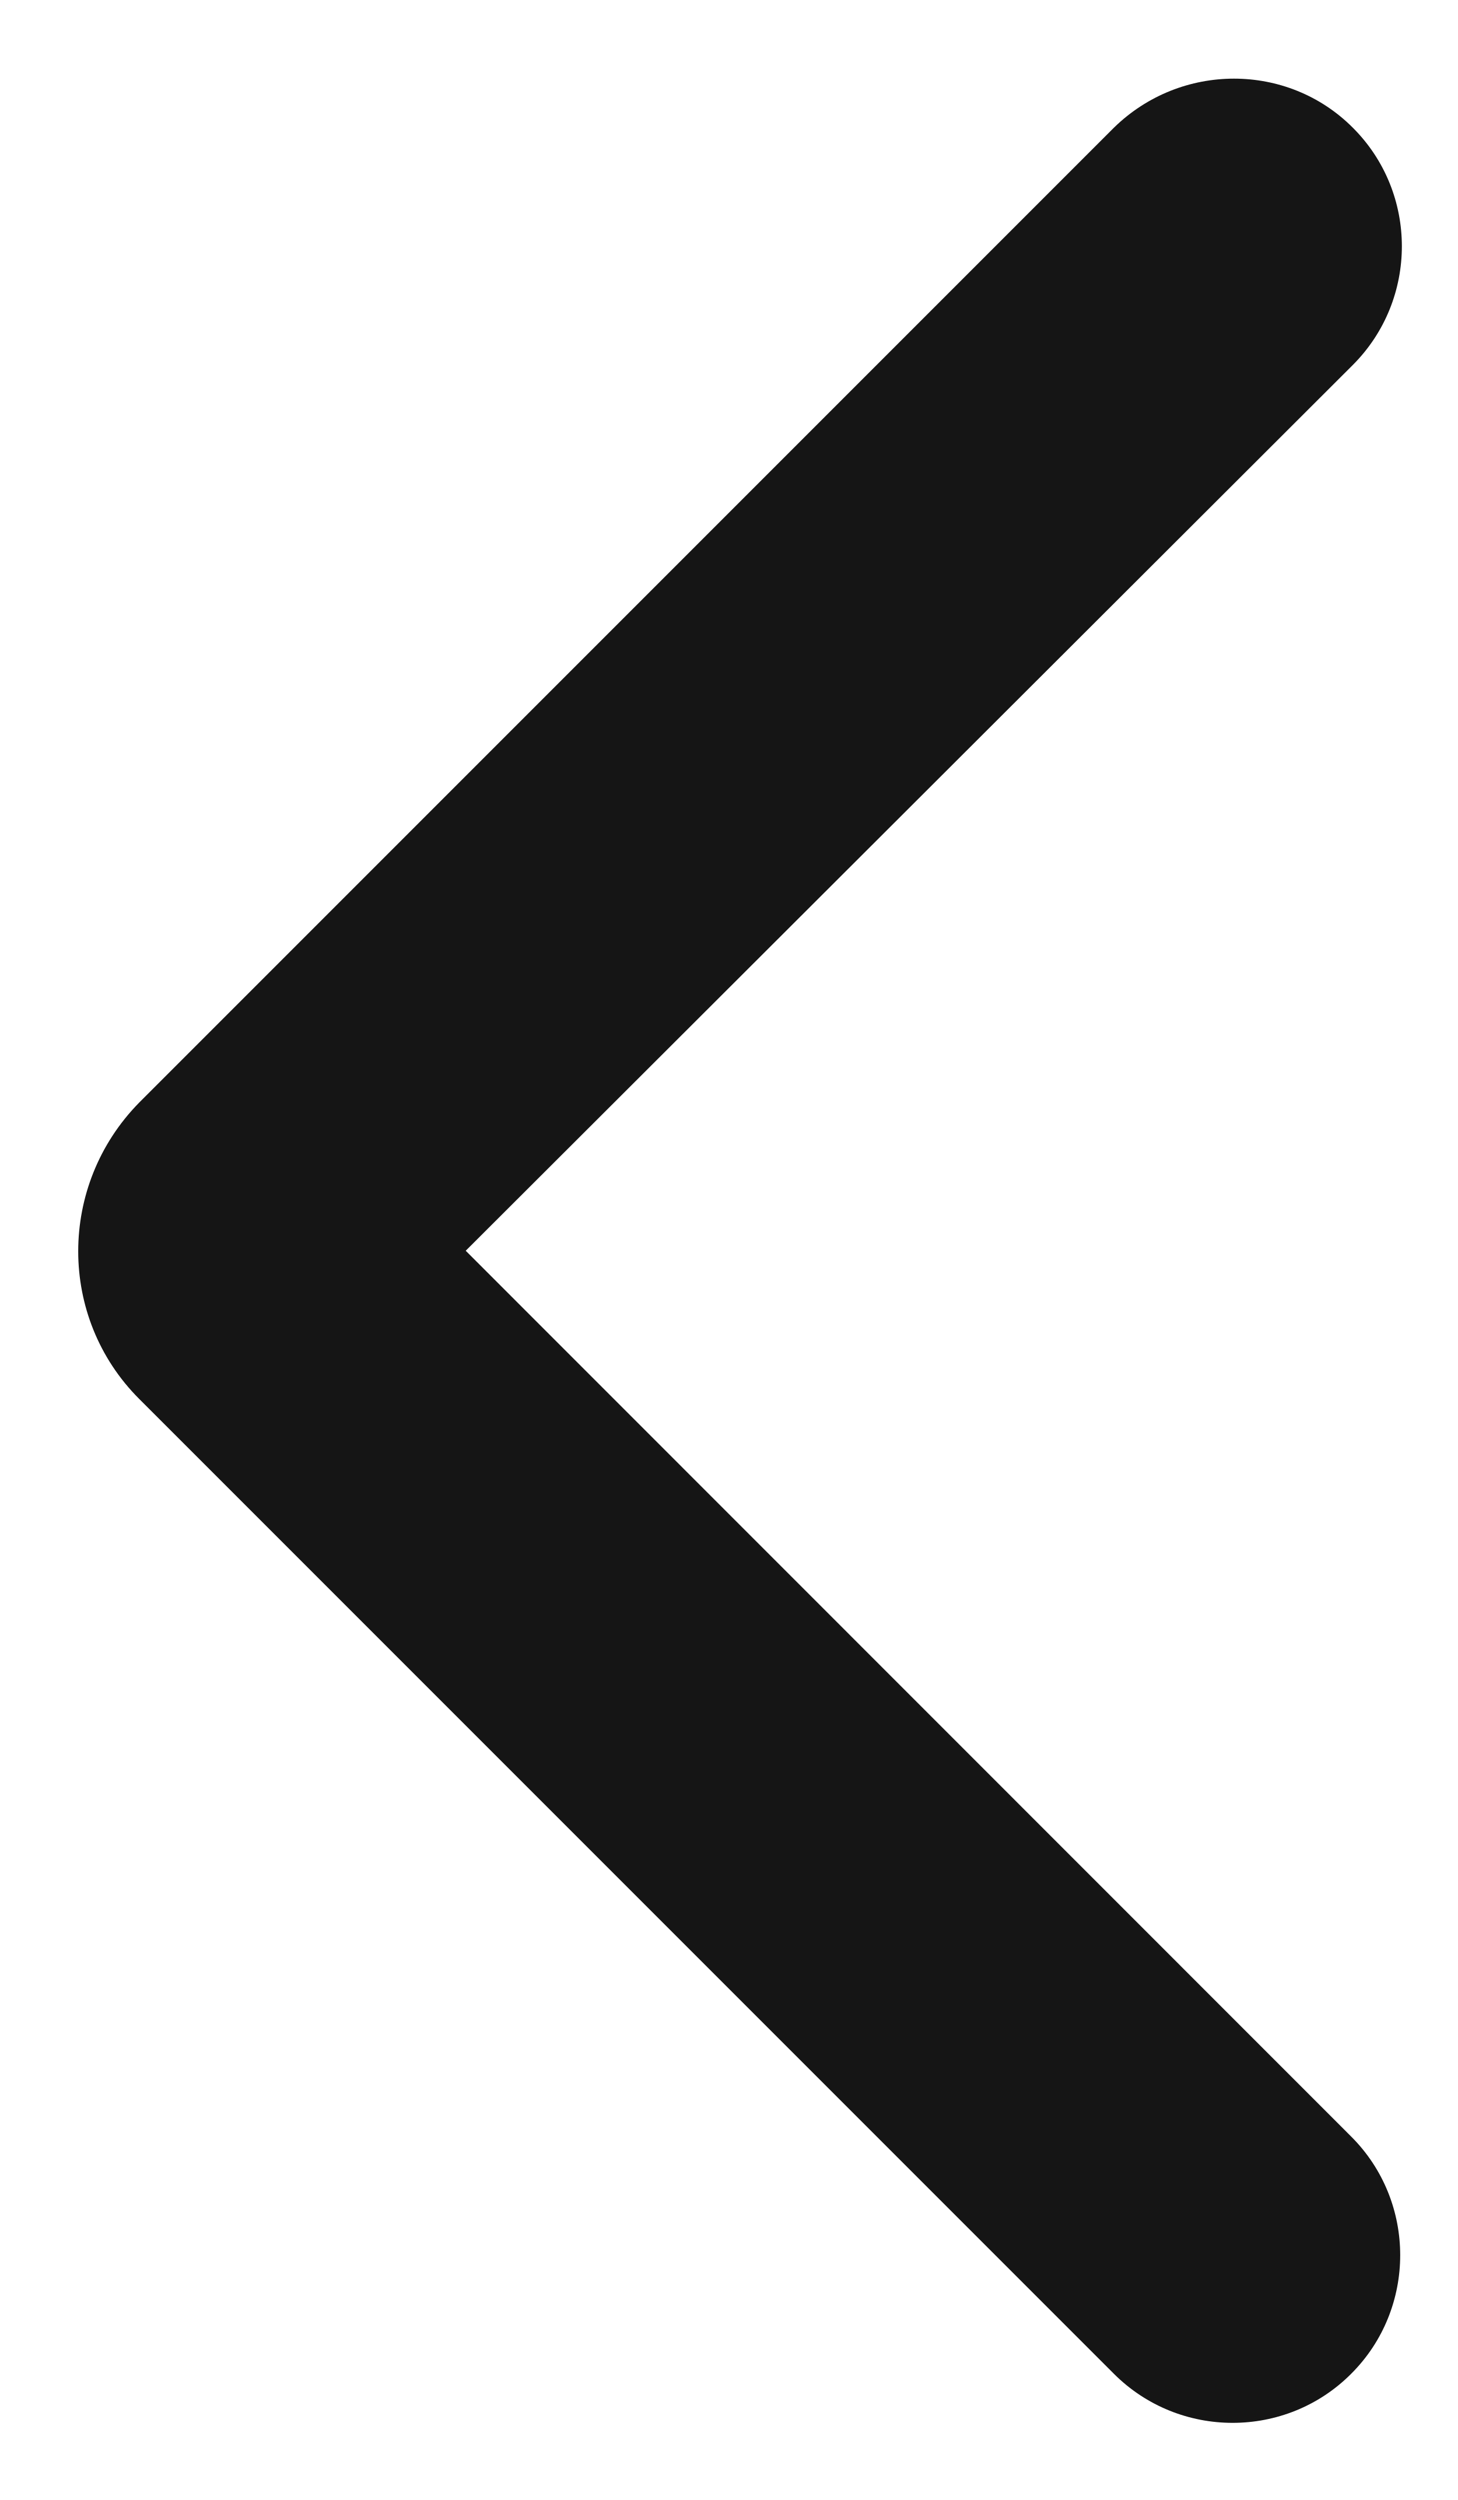 <svg width="7" height="12" viewBox="0 0 7 12" fill="none" xmlns="http://www.w3.org/2000/svg">
<path d="M6.495 0.613C6.809 0.926 6.809 1.438 6.495 1.752L2.236 6.004L6.487 10.256C6.801 10.569 6.801 11.082 6.487 11.395C6.174 11.709 5.662 11.709 5.348 11.395L0.668 6.715C0.278 6.325 0.278 5.69 0.668 5.293L5.348 0.613C5.669 0.299 6.182 0.299 6.495 0.613Z" fill="#151515"/>
</svg>
